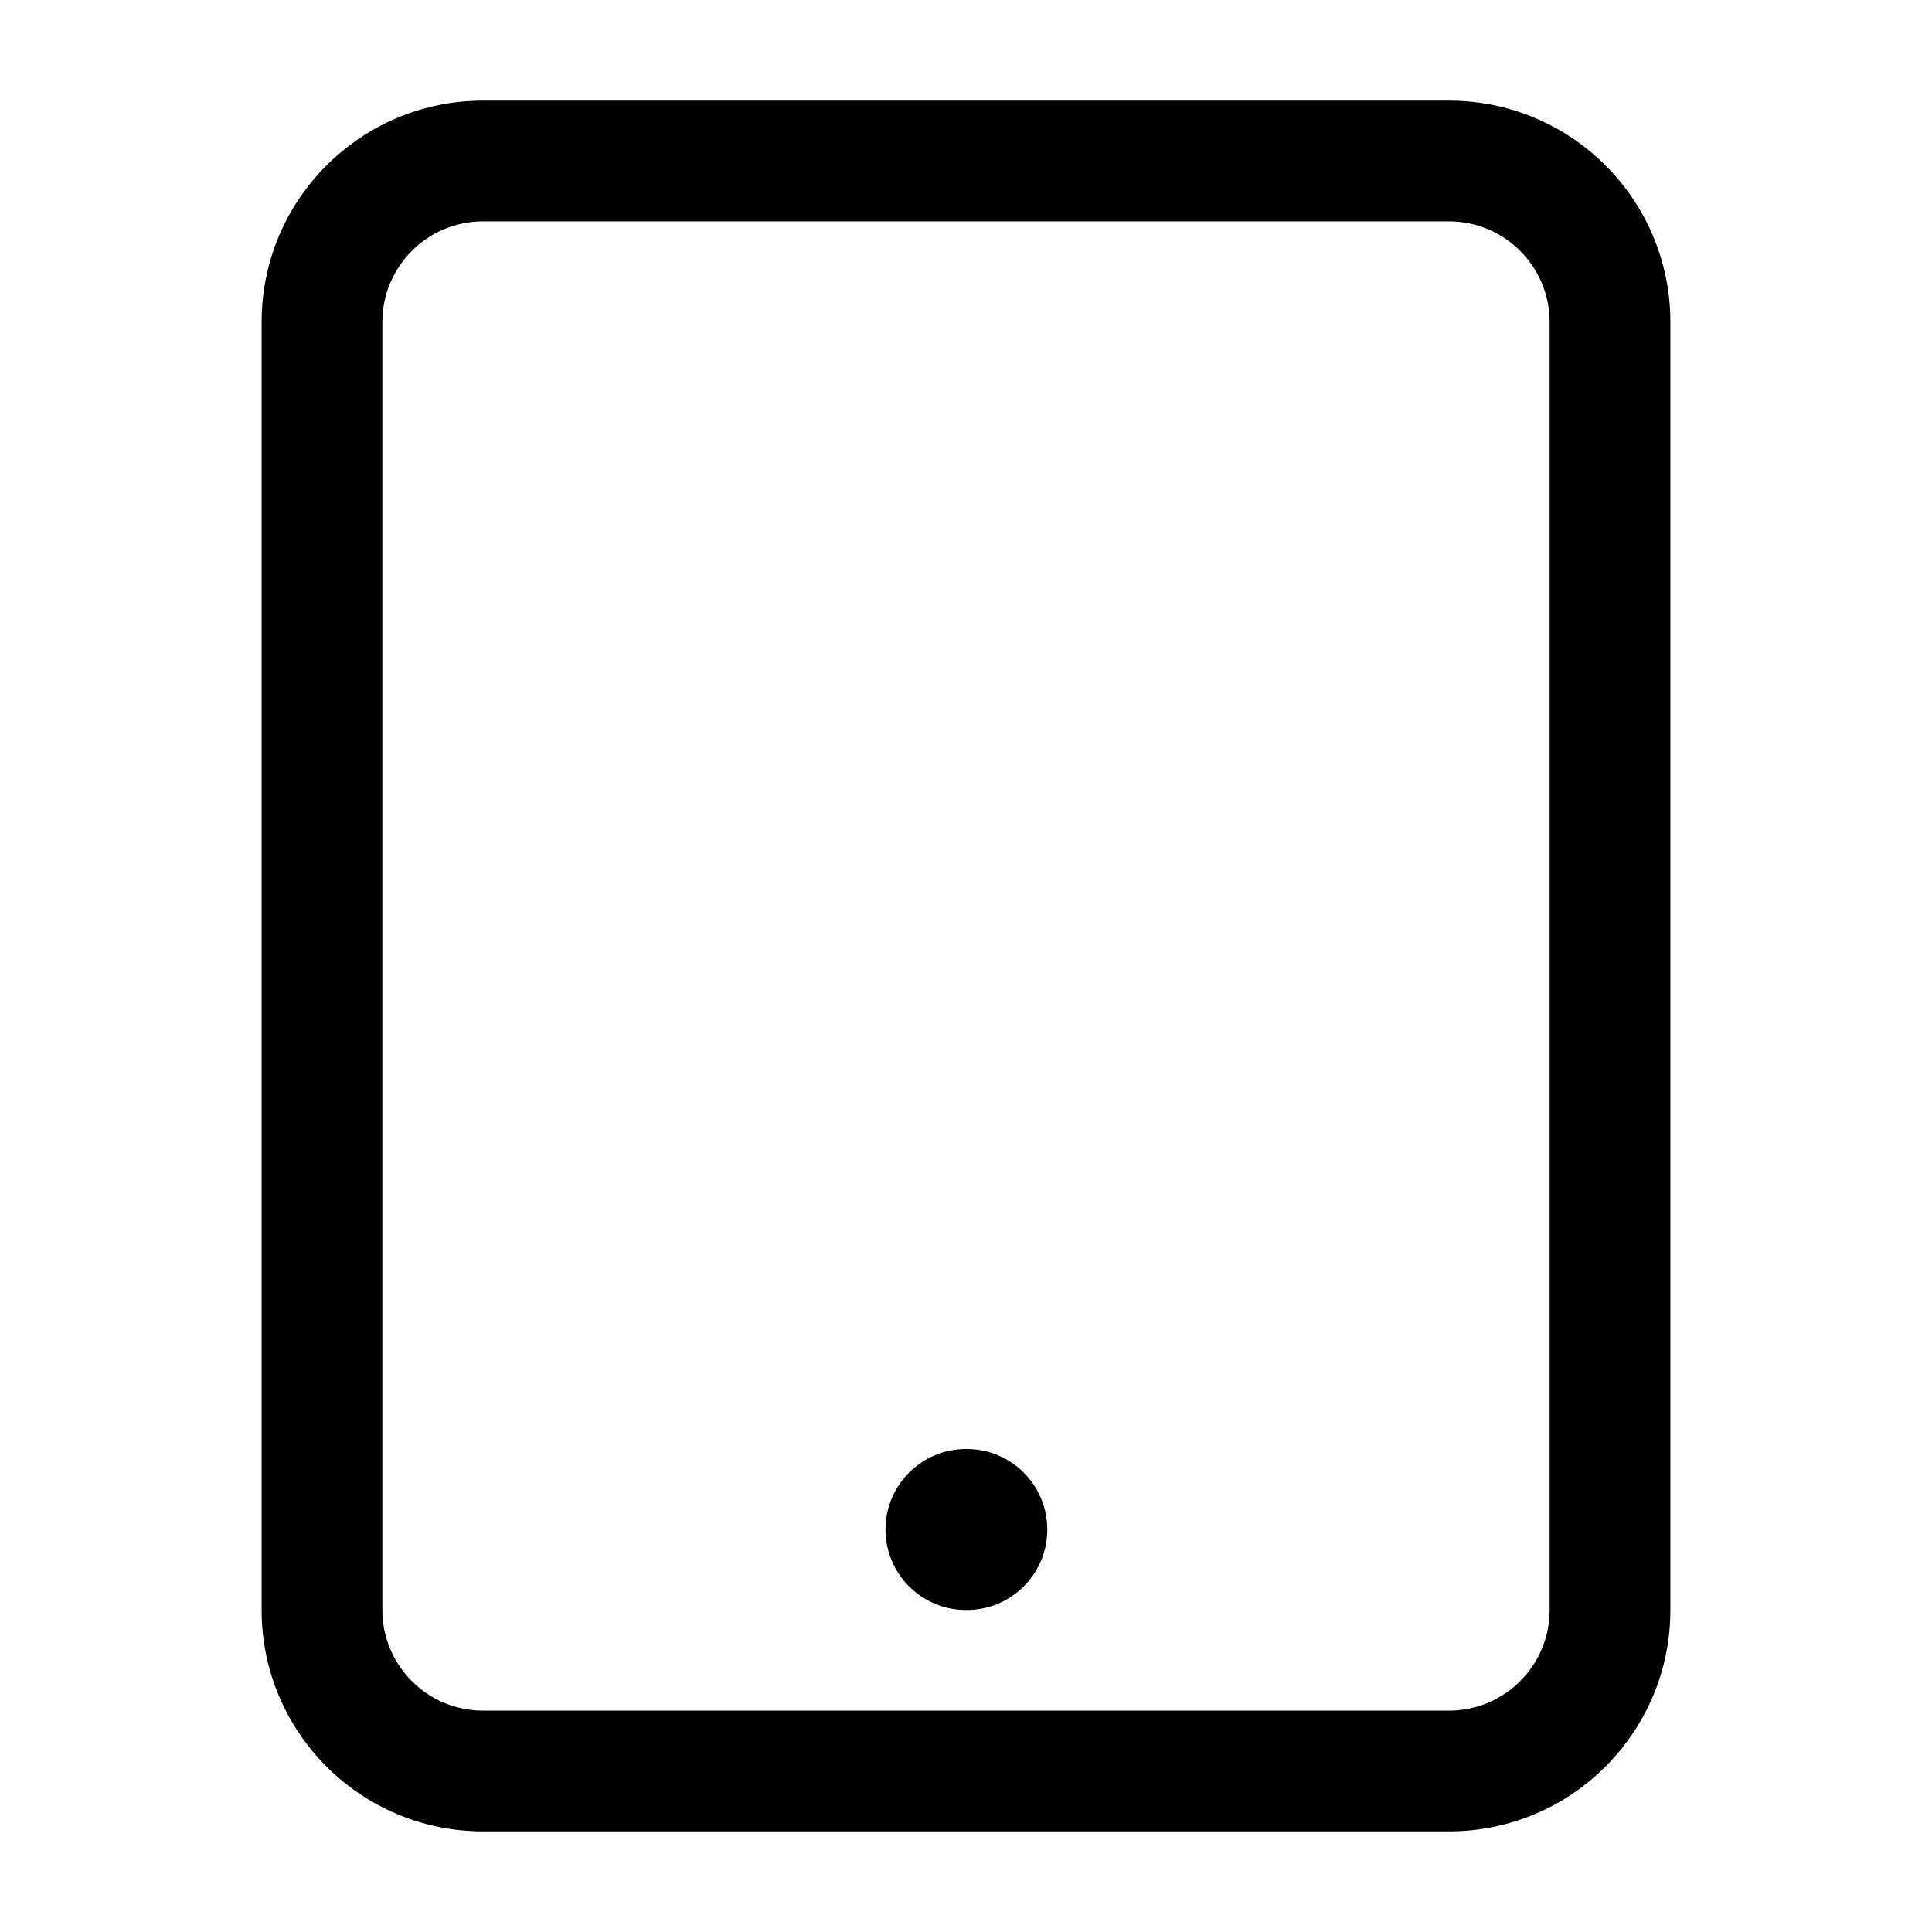 <svg viewBox="0 0 24 24" width="24" height="24" fill="black" xmlns="http://www.w3.org/2000/svg">
 <g transform="translate(3.25, 1.25)">
  <path d="M8.75 16.75C8.198 16.75 7.75 17.198 7.75 17.75C7.75 18.302 8.198 18.75 8.75 18.75L8.76 18.75C9.312 18.75 9.76 18.302 9.76 17.75C9.76 17.198 9.312 16.75 8.76 16.75L8.75 16.75Z" fill-rule="NONZERO"></path>
  <path d="M2.75 0C1.231 0 0 1.231 0 2.75L0 18.75C0 20.269 1.231 21.5 2.75 21.5L14.75 21.5C16.269 21.5 17.5 20.269 17.5 18.75L17.5 2.75C17.5 1.231 16.269 0 14.75 0L2.75 0ZM1.5 2.75C1.5 2.06 2.06 1.5 2.75 1.5L14.75 1.5C15.44 1.5 16 2.06 16 2.75L16 18.75C16 19.44 15.44 20 14.75 20L2.75 20C2.06 20 1.5 19.44 1.5 18.75L1.5 2.75Z" fill-rule="EVENODD"></path>
 </g>
</svg>